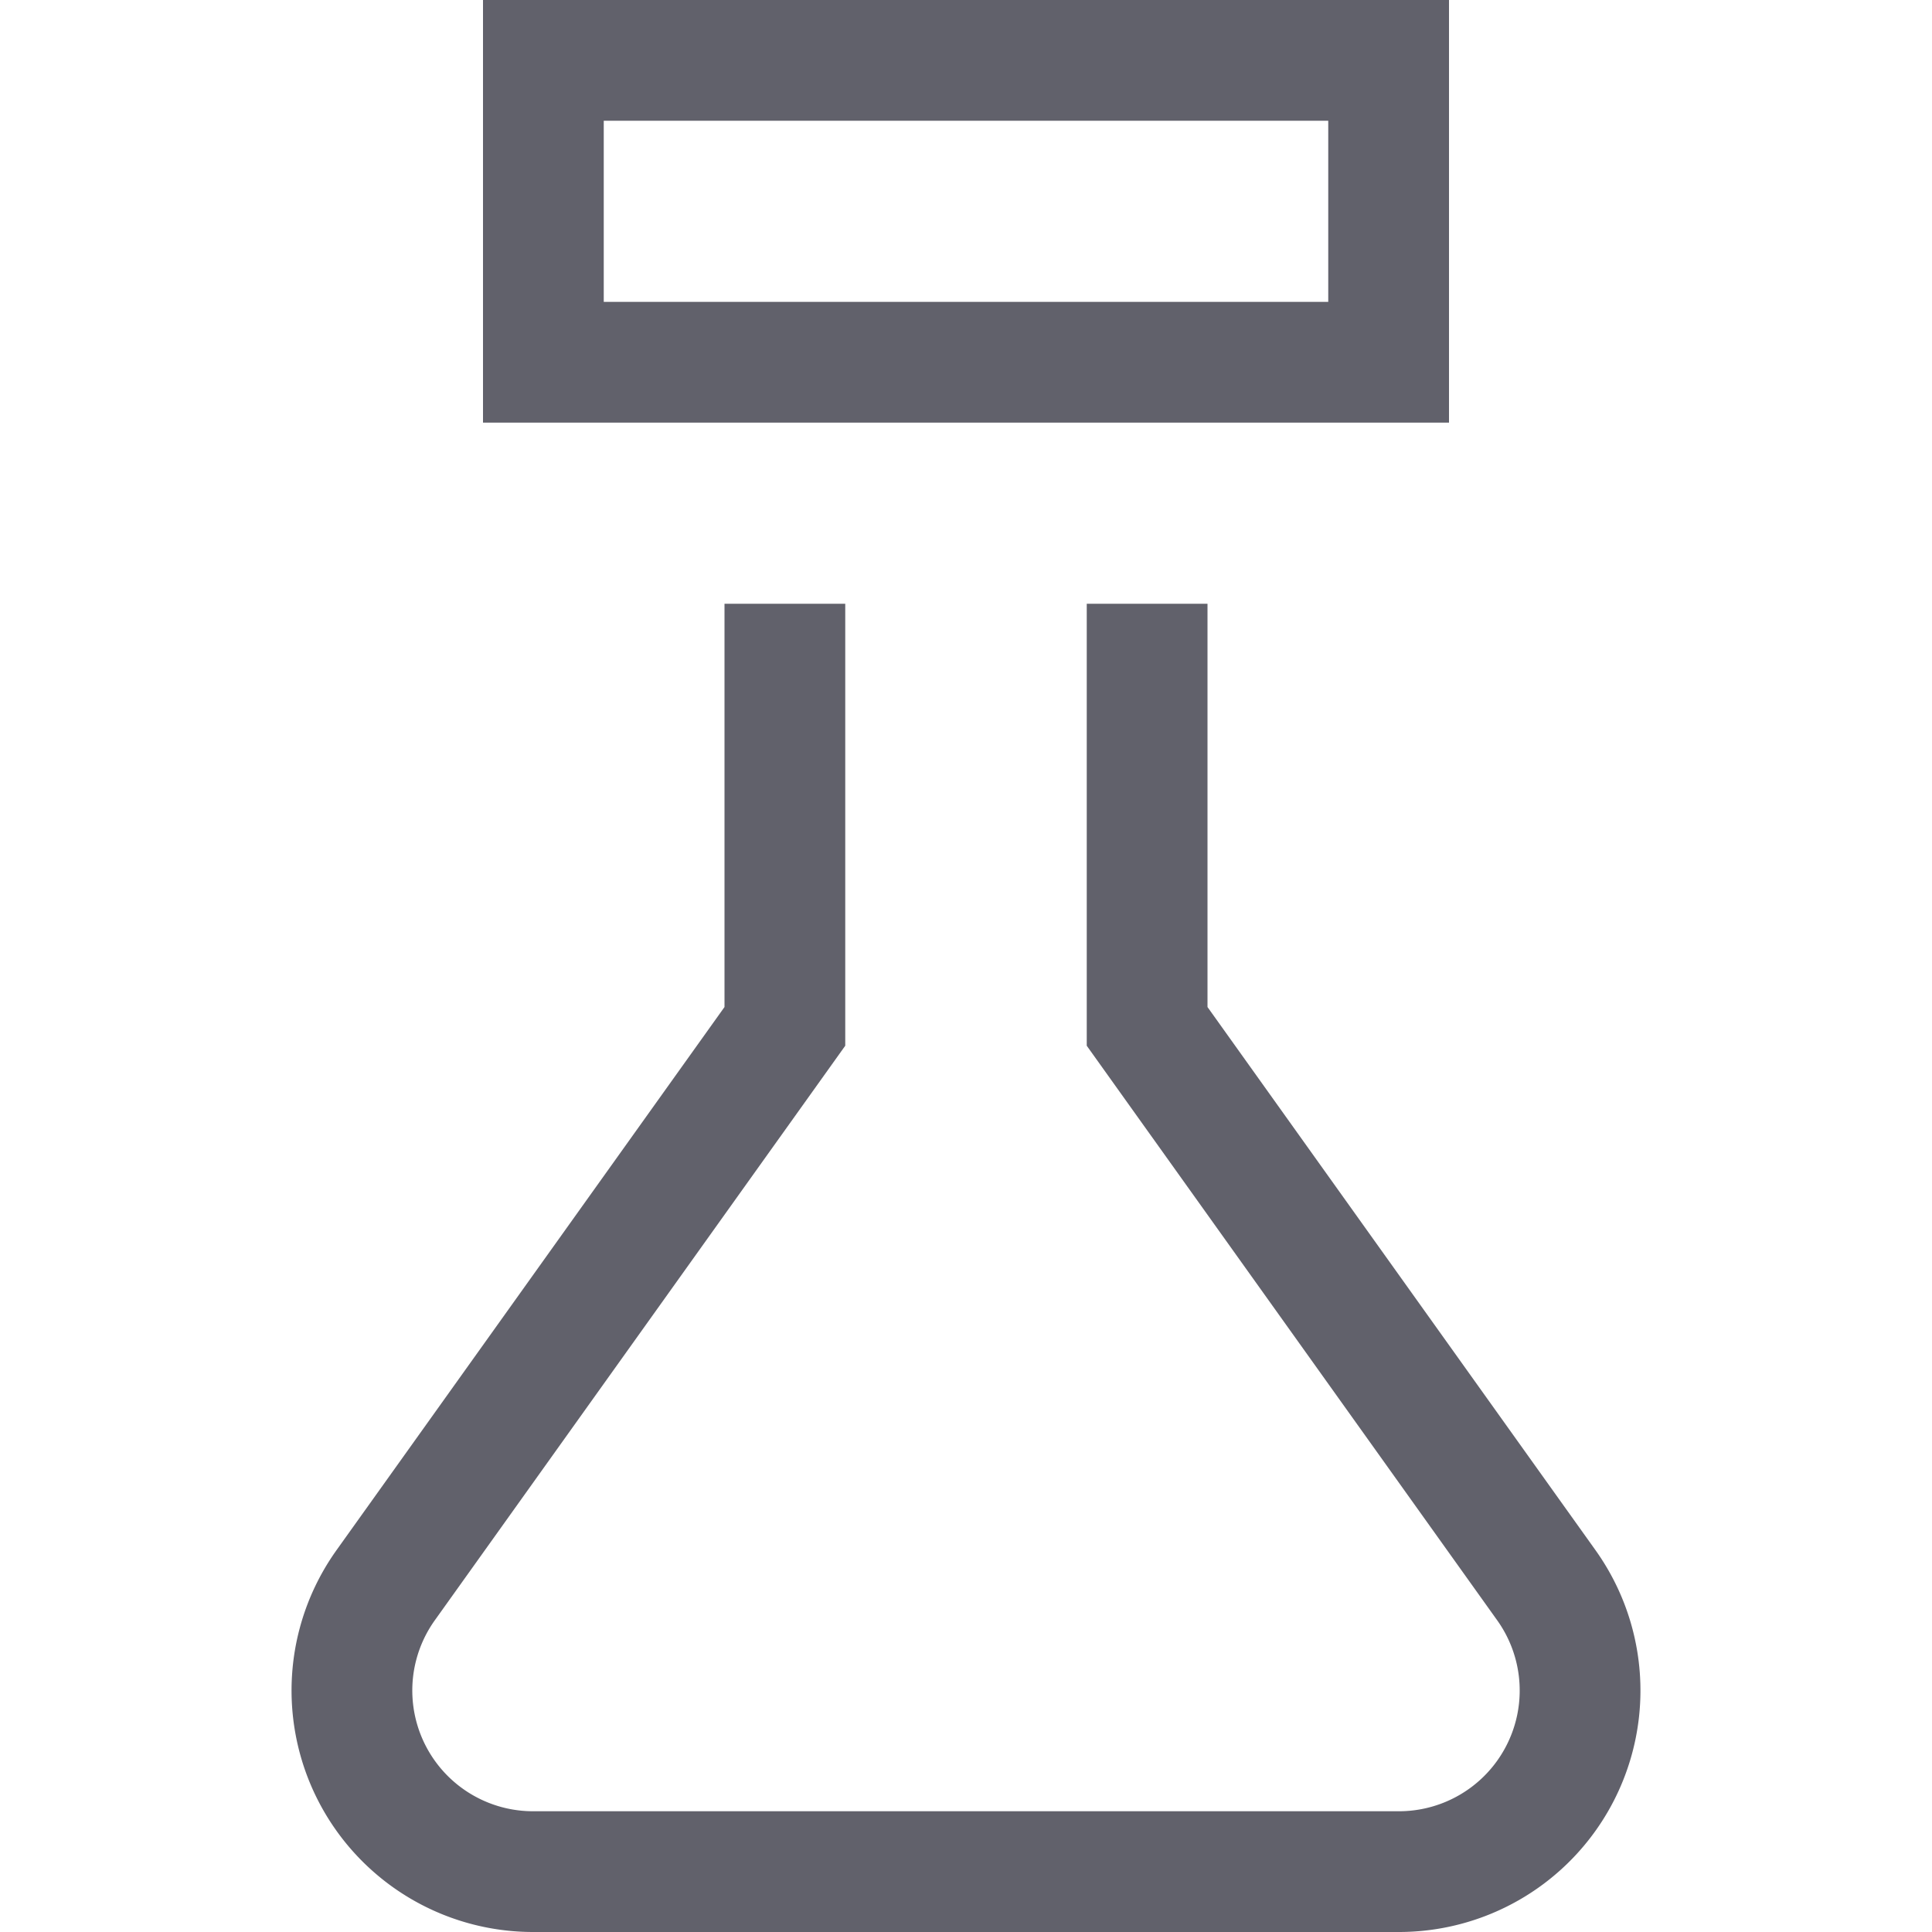 <svg xmlns="http://www.w3.org/2000/svg" height="32" width="32" viewBox="0 0 32 32"><path data-color="color-2" d="M16,6h7V1H9V6h7" fill="none" stroke="#61616b" stroke-width="2"></path><path d="M13,10v7L6.388,26.256A3,3,0,0,0,8.83,31H23.17a3,3,0,0,0,2.442-4.744L19,17V10" fill="none" stroke="#61616b" stroke-width="2"></path></svg>